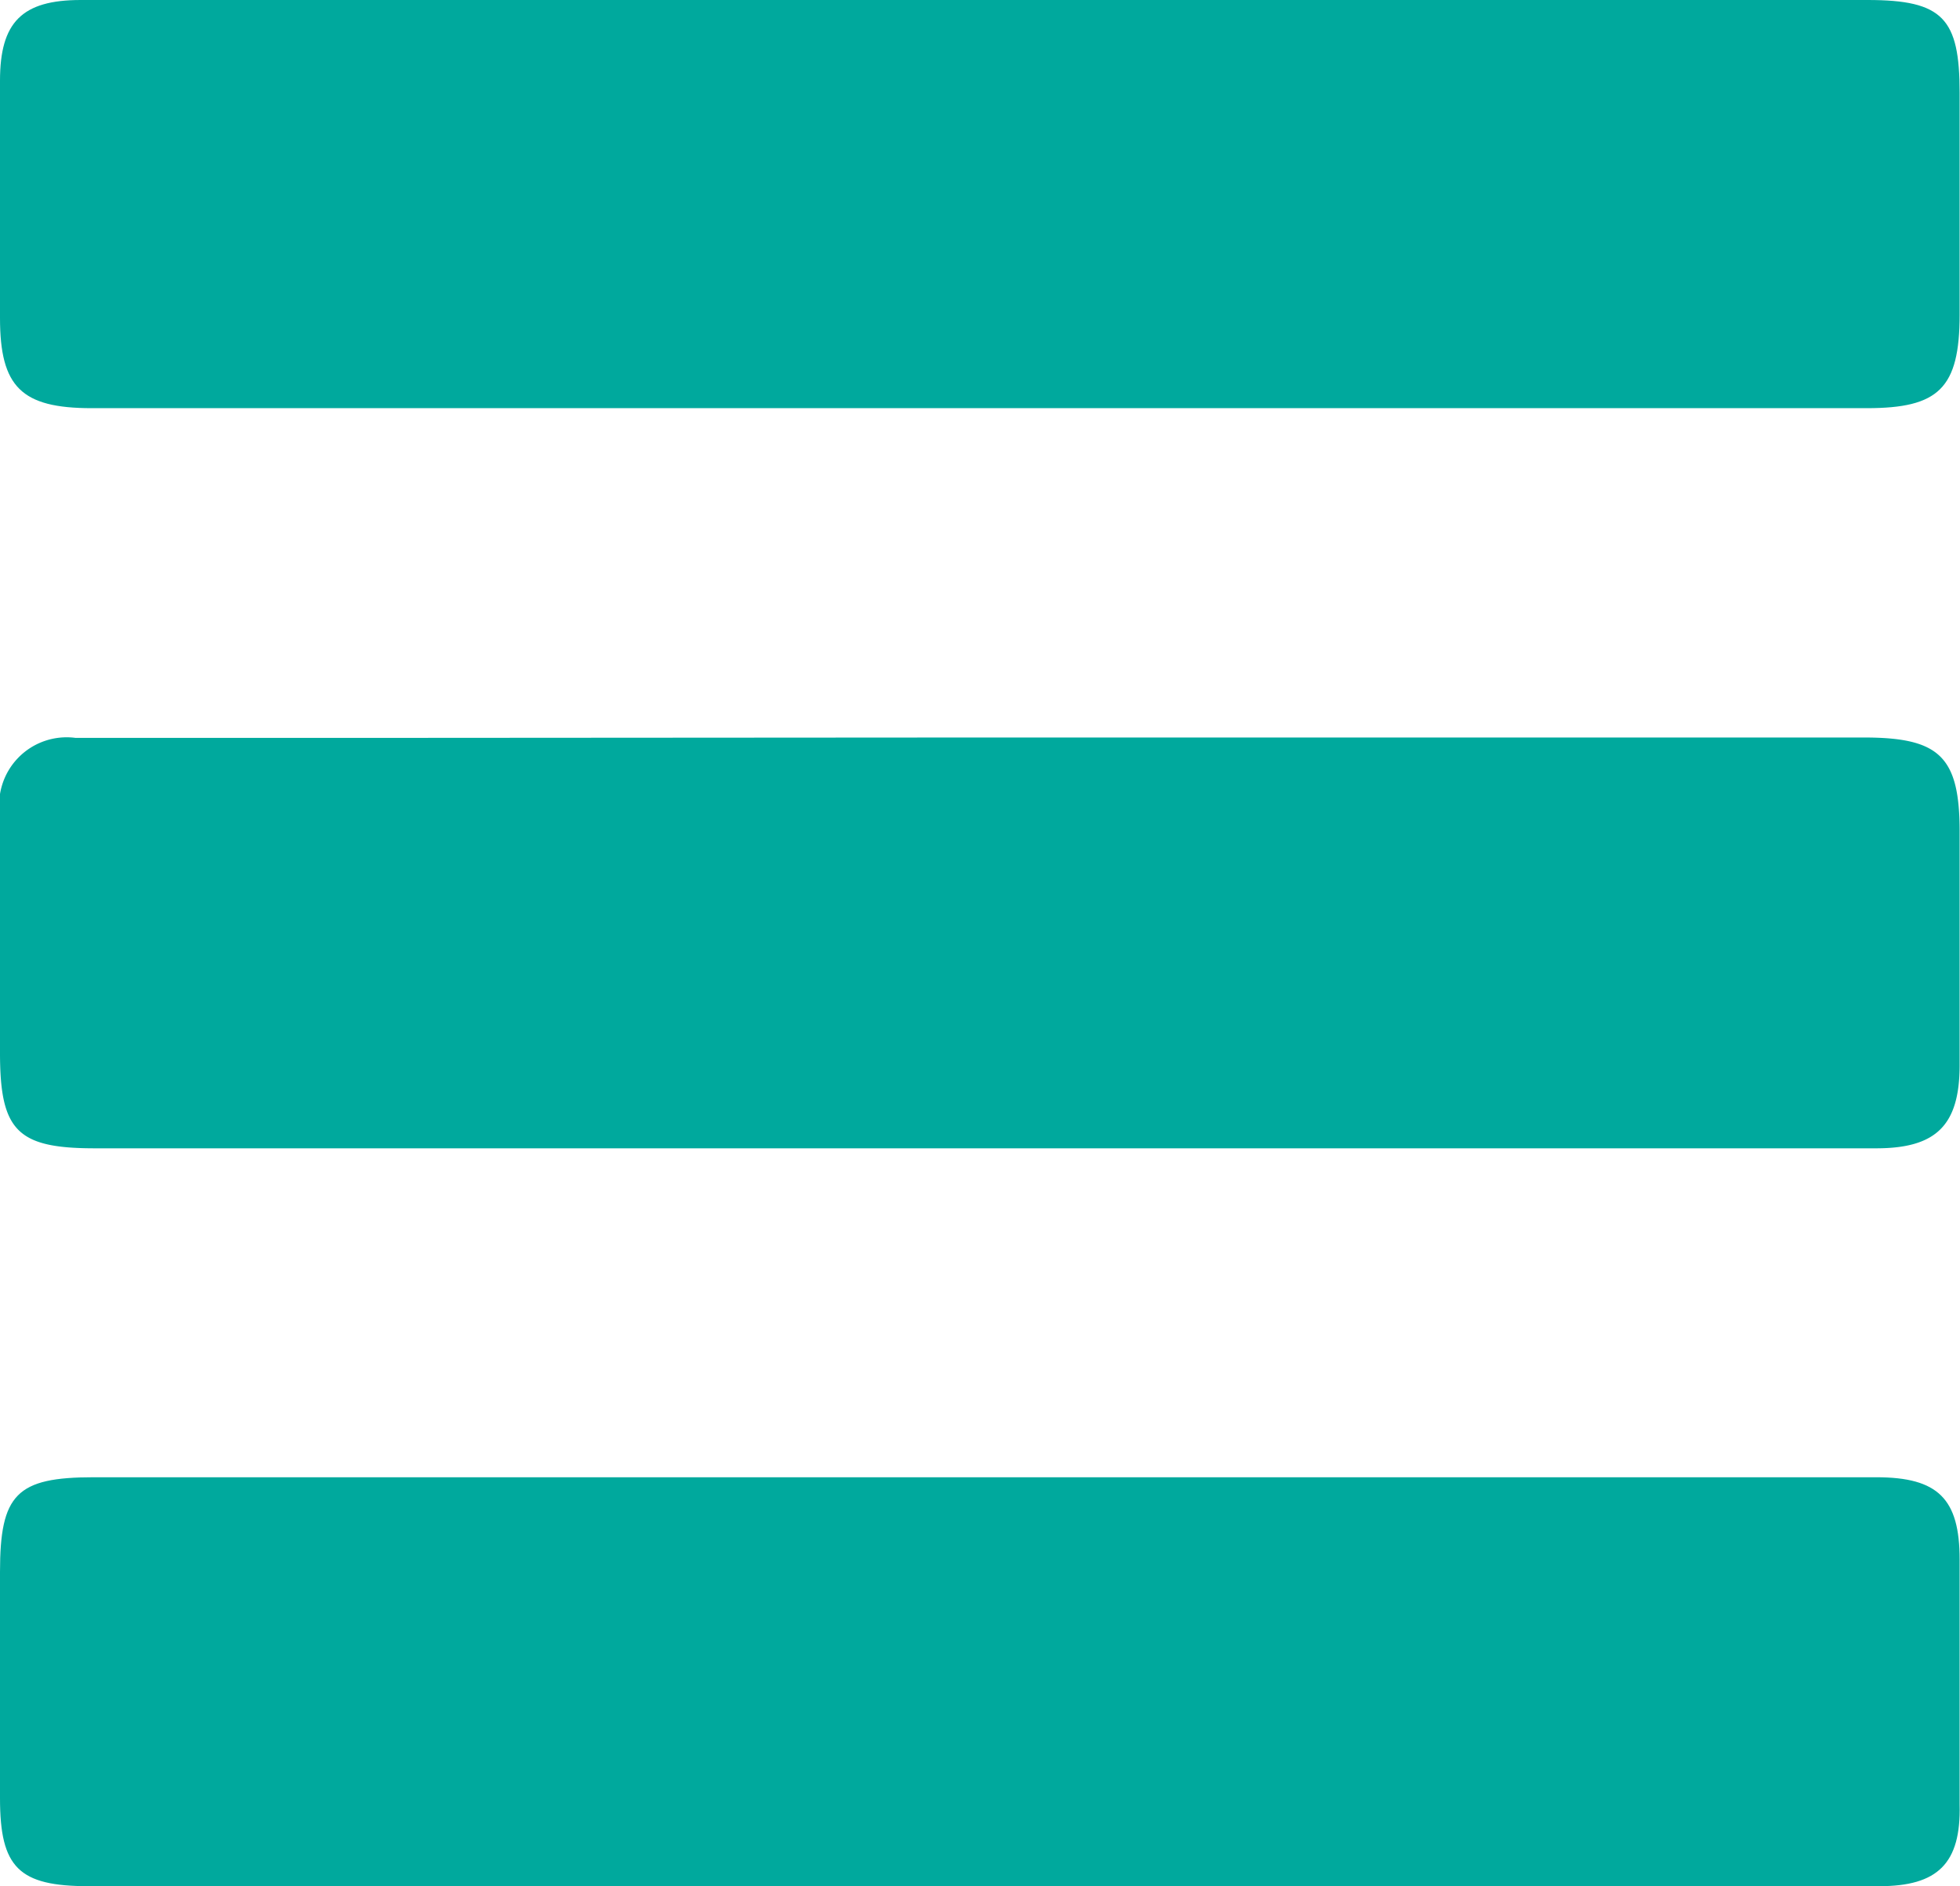 <svg xmlns="http://www.w3.org/2000/svg" viewBox="0 0 51.97 50"><defs><style>.cls-1{fill:#00a99d;}</style></defs><title>menu burger pro bleu</title><g id="Calque_2" data-name="Calque 2"><g id="Calque_1-2" data-name="Calque 1"><path class="cls-1" d="M26.09,19.55H49.42c2,0,2.54.5,2.54,2.49s0,4.13,0,6.19c0,1.59-.61,2.21-2.21,2.21H2.58C.47,30.45,0,30,0,27.91s0-4.19,0-6.29a1.79,1.79,0,0,1,2-2.06c2.84,0,5.68,0,8.52,0Z"/><path class="cls-1" d="M26,50H2.35C.5,50,0,49.51,0,47.67q0-3,0-6c0-2.06.44-2.51,2.48-2.51H49.75c1.64,0,2.21.57,2.21,2.18q0,3.25,0,6.49C52,49.4,51.38,50,49.83,50Z"/><path class="cls-1" d="M26,0H49.52c2,0,2.44.49,2.44,2.46s0,3.92,0,5.88-.56,2.48-2.46,2.48H2.43C.57,10.82,0,10.26,0,8.43Q0,5.29,0,2.14C0,.59.58,0,2.14,0Z"/></g></g></svg>